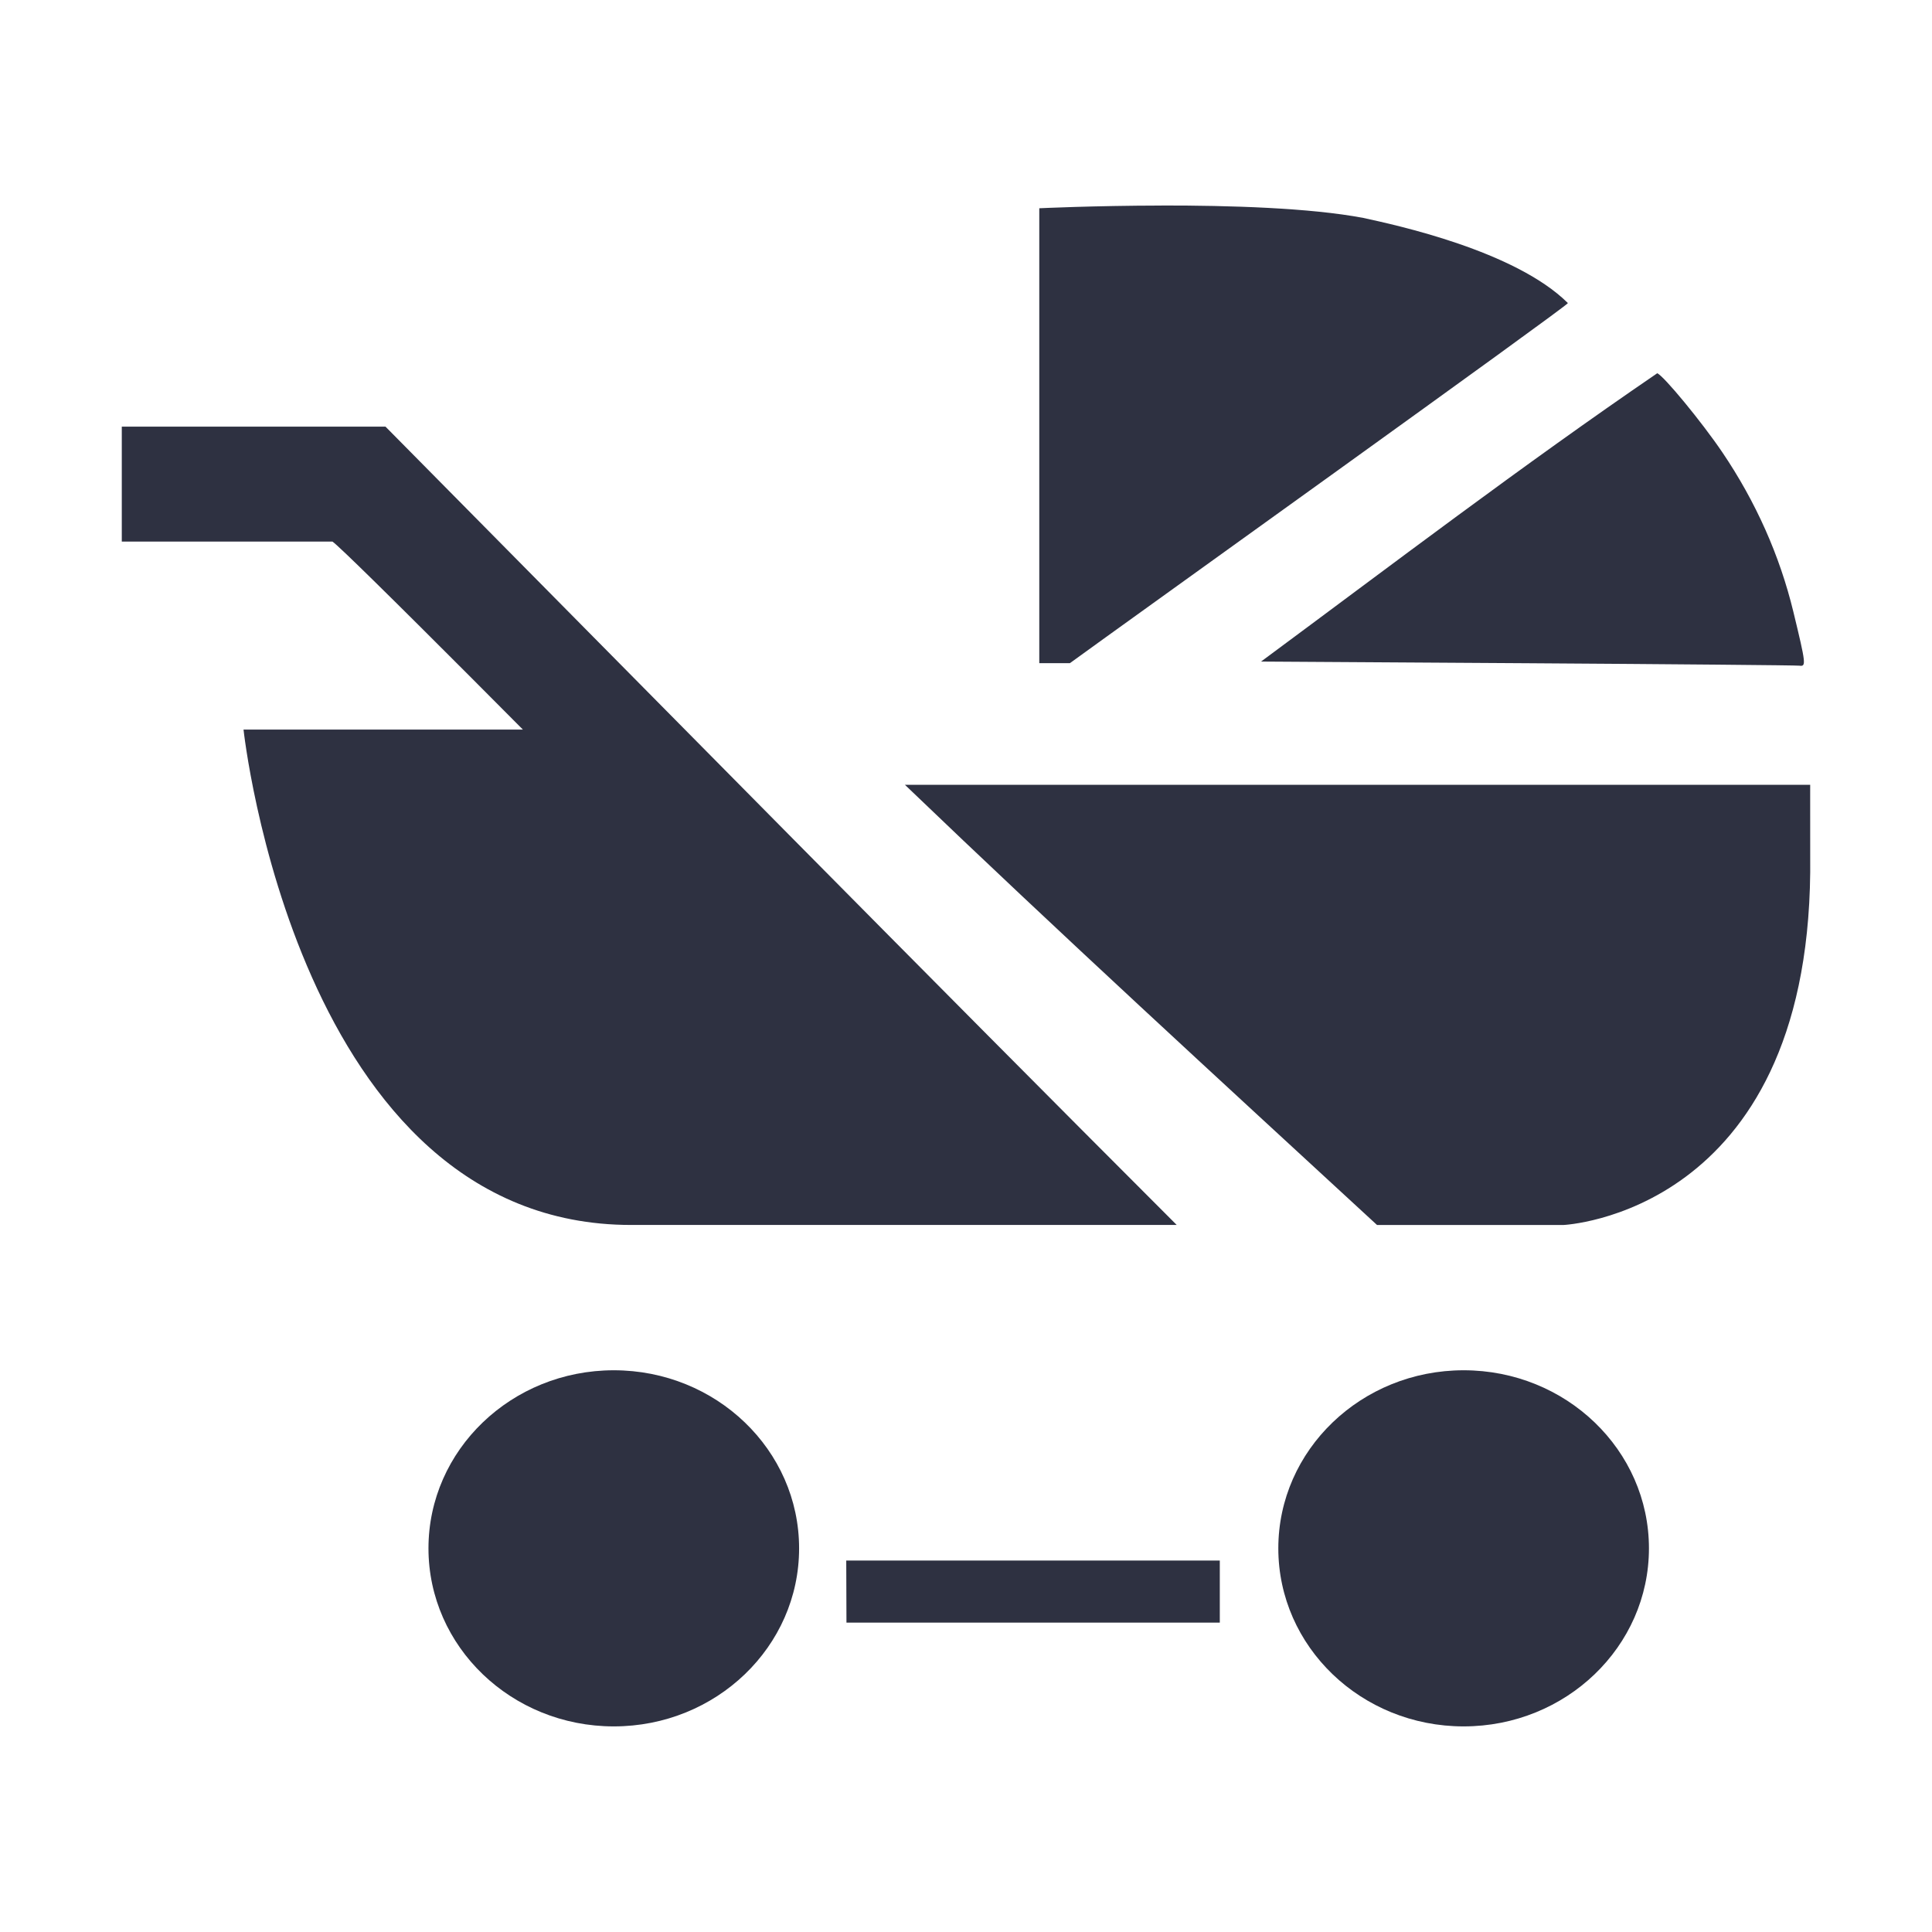 <?xml version="1.0" encoding="UTF-8" standalone="no"?>
<!-- Created with Inkscape (http://www.inkscape.org/) -->

<svg
   width="37.042mm"
   height="37.042mm"
   viewBox="0 0 37.042 37.042"
   version="1.1"
   id="svg1"
   xml:space="preserve"
   inkscape:export-filename="icon-biker-active.svg"
   inkscape:export-xdpi="96"
   inkscape:export-ydpi="96"
   inkscape:version="1.3.2 (091e20e, 2023-11-25, custom)"
   sodipodi:docname="icons.svg"
   xmlns:inkscape="http://www.inkscape.org/namespaces/inkscape"
   xmlns:sodipodi="http://sodipodi.sourceforge.net/DTD/sodipodi-0.dtd"
   xmlns="http://www.w3.org/2000/svg"
   xmlns:svg="http://www.w3.org/2000/svg"><sodipodi:namedview
     id="namedview1"
     pagecolor="#ffffff"
     bordercolor="#cccccc"
     borderopacity="1"
     inkscape:showpageshadow="0"
     inkscape:pageopacity="1"
     inkscape:pagecheckerboard="0"
     inkscape:deskcolor="#d1d1d1"
     inkscape:document-units="px"
     showguides="true"
     inkscape:zoom="5.6568543"
     inkscape:cx="336.67122"
     inkscape:cy="694.99758"
     inkscape:window-width="3840"
     inkscape:window-height="2054"
     inkscape:window-x="-11"
     inkscape:window-y="-11"
     inkscape:window-maximized="1"
     inkscape:current-layer="g38"><sodipodi:guide
       position="-116.536,78.168"
       orientation="1,0"
       id="guide16"
       inkscape:locked="false" /><sodipodi:guide
       position="-84.049,69.198"
       orientation="1,0"
       id="guide17"
       inkscape:locked="false" /><sodipodi:guide
       position="-157.976,64.447"
       orientation="1,0"
       id="guide18"
       inkscape:locked="false" /><sodipodi:guide
       position="-125.926,63.102"
       orientation="1,0"
       id="guide19"
       inkscape:locked="false" /></sodipodi:namedview><defs
     id="defs1" /><g
     inkscape:label="icon-dad"
     inkscape:groupmode="layer"
     id="g44"
     transform="translate(60.804,-311.798)"
     style="fill:#000000;fill-opacity:1"
     inkscape:export-filename="..\website 2.0\images\about\icons\icon-dad.svg"
     inkscape:export-xdpi="96"
     inkscape:export-ydpi="96"><rect
       style="fill:none;fill-opacity:1;fill-rule:evenodd;stroke-width:5.08;stroke-linecap:round;stroke-linejoin:round"
       id="rect44"
       width="37.042"
       height="37.042"
       x="-60.804"
       y="-348.84"
       transform="scale(1,-1)" /><path
       id="path44"
       style="fill:#2e3141;fill-opacity:1;stroke-width:0.242"
       d="m -38.534,315.739 c -1.299,0.002 -2.344,0.052 -2.344,0.052 v 8.722 h 0.587 c 0.975,-0.711 9.578,-6.874 9.548,-6.904 -1.011,-1.004 -3.302,-1.498 -3.924,-1.633 -1.016,-0.193 -2.569,-0.24 -3.868,-0.238 z m 9.503,3.216 c -2.584,1.765 -5.079,3.665 -7.595,5.527 l 5.105,0.032 c 2.808,0.018 5.156,0.039 5.218,0.047 0.131,0.018 0.125,-0.033 -0.117,-1.033 -0.262,-1.08 -0.721,-2.111 -1.362,-3.058 -0.394,-0.582 -1.126,-1.47 -1.249,-1.516 z m -29.438,1.024 v 2.203 h 4.039 c 0.057,0.036 0.37,0.337 0.791,0.75 1.077,1.057 2.86,2.854 2.86,2.854 h -5.356 c 0,0 1.022,9.498 7.429,9.498 h 10.463 c -4.724,-4.724 -10.026,-10.104 -15.17,-15.306 -0.432,-8e-4 -5.055,0 -5.055,0 z m 15.015,6.866 c 2.977,2.857 6.019,5.644 9.052,8.44 h 3.569 c 0,0 4.673,-0.202 4.736,-6.766 -0.002,-1.822 0,-1.674 0,-1.674 z m -5.582,11.225 c -1.962,3e-5 -3.553,1.529 -3.553,3.414 -2.7e-5,1.886 1.591,3.414 3.553,3.414 1.963,4e-5 3.554,-1.529 3.553,-3.414 -2.5e-5,-1.886 -1.591,-3.414 -3.553,-3.414 z m 16.294,0 c -1.962,3e-5 -3.553,1.529 -3.553,3.414 -2.7e-5,1.886 1.591,3.414 3.553,3.414 1.962,-3e-5 3.553,-1.529 3.553,-3.414 -2.5e-5,-1.886 -1.591,-3.414 -3.553,-3.414 z m -11.837,3.648 0.002,0.595 0.002,0.595 h 3.579 3.579 v -0.595 -0.595 h -3.581 z"
       sodipodi:nodetypes="scccscsscccccscccccsccsccccccccccssssscscscccccccccc" /></g></svg>

